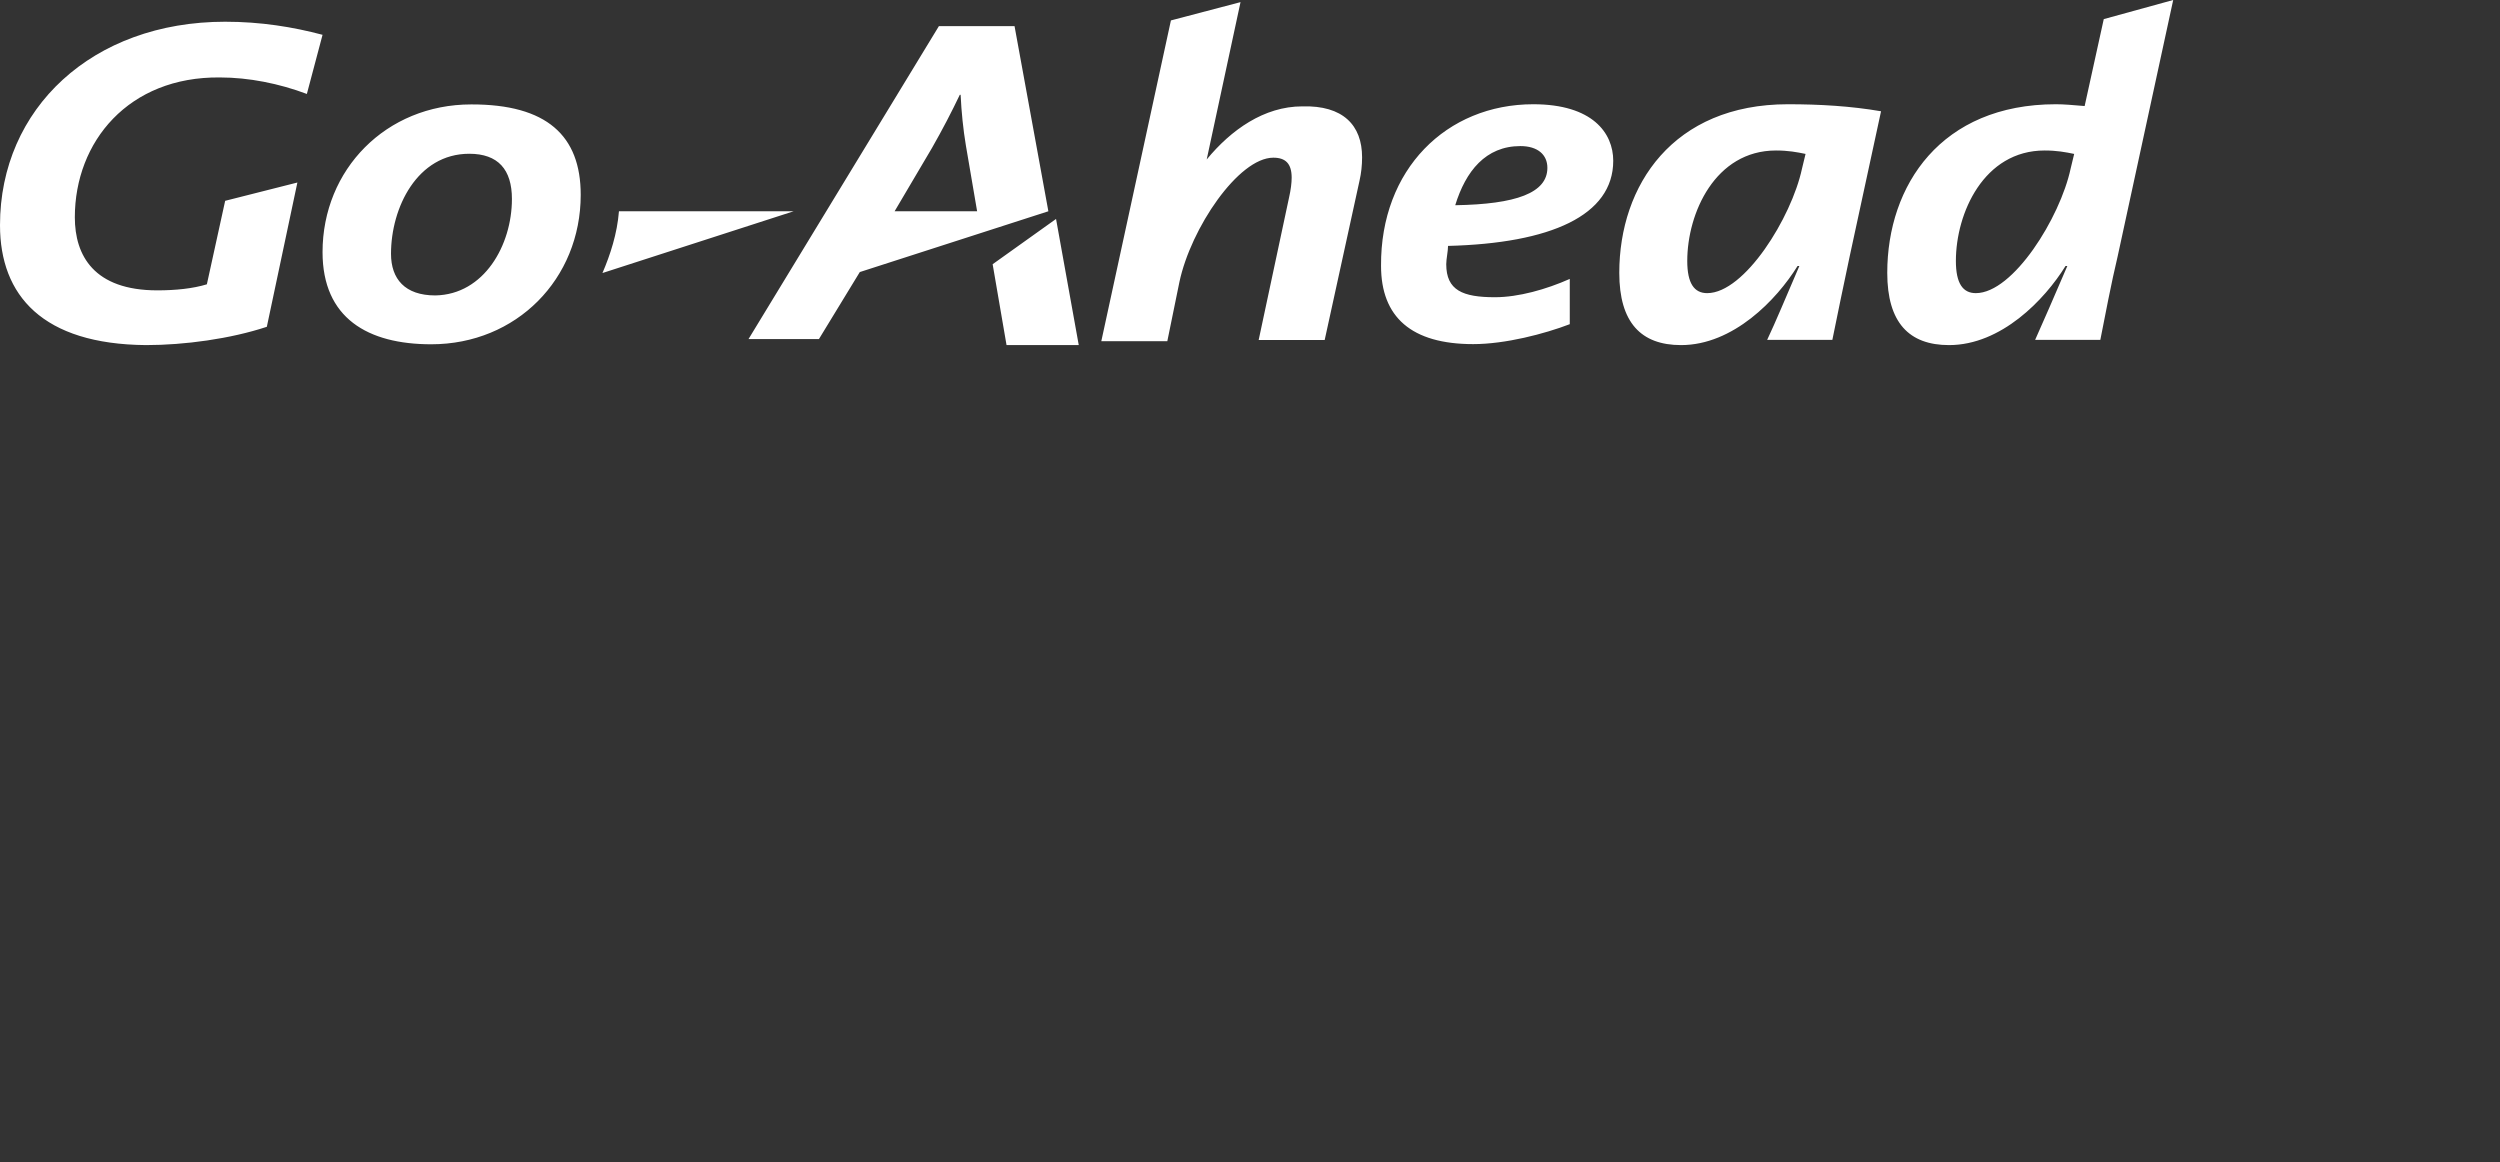 <svg xmlns="http://www.w3.org/2000/svg" xml:space="preserve" width="153" height="71.12" viewBox="0 0 153 71.12">
  <rect x="0" y="0" width="153" height="71.12" fill="#333333" stroke="none"/>
  <path fill="#fff" fill-rule="evenodd" d="M83.36 9.63c0 .48-.05.96-.16 1.44l-2.13 9.74h-4.04l1.86-8.72c.11-.48.16-.9.16-1.22 0-.85-.37-1.22-1.12-1.22-2.13 0-5.05 4.31-5.75 7.61l-.74 3.62H67.4l4.26-19.63L75.92.13l-2.07 9.63c1.49-1.81 3.51-3.25 5.85-3.25 2.49-.07 3.66 1.15 3.66 3.12zM66.02 21.12H61.6l-.85-4.95 3.88-2.77 1.39 7.72zM19.74 2.13l-.96 3.62c-1.7-.64-3.56-1.01-5.32-1.01-5.59-.06-8.88 3.93-8.88 8.56 0 2.34 1.17 4.47 5.05 4.47 1.12 0 2.18-.11 3.03-.37l1.12-5.11 4.42-1.12L16.33 20c-2.23.74-5.05 1.12-7.39 1.12C2.61 21.07 0 18.09 0 13.78 0 6.65 5.64 1.33 13.78 1.33c2.18 0 4.15.32 5.96.8zM133 0l-3.4 15.69c-.37 1.54-.8 3.78-1.06 5.11h-3.99c.48-1.06 1.12-2.55 1.97-4.52h-.11c-1.28 2.07-3.94 4.84-7.13 4.84-2.45 0-3.78-1.38-3.78-4.42 0-5.37 3.3-10.32 10.32-10.32.53 0 1.01.05 1.76.11l1.17-5.32L133 0zm-6.06 9.42c-.53-.11-1.06-.21-1.81-.21-3.72 0-5.43 3.83-5.43 6.76 0 1.38.43 1.97 1.22 1.97 2.29 0 5.16-4.63 5.8-7.61l.22-.91zm-11.82-2.61-1.92 8.88c-.32 1.54-.8 3.78-1.06 5.11h-3.99c.53-1.12 1.12-2.55 1.97-4.52h-.11c-1.28 2.07-3.94 4.84-7.13 4.84-2.45 0-3.78-1.38-3.78-4.42 0-5.37 3.3-10.32 10.32-10.32 1.93 0 3.84.11 5.7.43zm-4.62 2.61c-.53-.11-1.06-.21-1.81-.21-3.72 0-5.43 3.83-5.43 6.76 0 1.38.43 1.97 1.22 1.97 2.29 0 5.16-4.63 5.8-7.61l.22-.91zM93.84 6.38c3.62 0 4.89 1.76 4.89 3.46 0 3.35-3.83 5.05-10.11 5.21 0 .32-.11.8-.11 1.12 0 1.6 1.01 2.02 2.98 2.02 1.44 0 3.14-.48 4.58-1.12v2.77c-1.54.59-3.94 1.22-5.91 1.22-3.78 0-5.64-1.65-5.64-4.79-.04-5.9 4-9.89 9.32-9.89zm.86 3.89c0-.8-.59-1.33-1.65-1.33-2.13 0-3.35 1.54-3.99 3.62 3.72-.06 5.64-.75 5.64-2.29zm-30.54 2.66-11.54 3.72-2.5 4.1h-4.31L57.46 1.6h4.63l2.07 11.33zm-4.36 0-.69-4.04c-.16-.96-.27-2.02-.32-3.09h-.05c-.48 1.01-1.06 2.13-1.7 3.25l-2.29 3.88h5.05zm-24.26-1.01c0 5.16-3.94 9.15-9.15 9.15-3.88 0-6.65-1.6-6.65-5.64 0-5.05 3.88-9.04 9.1-9.04 4.62-.01 6.7 1.91 6.7 5.53zm-4.21.26c0-1.81-.85-2.77-2.61-2.77-3.19 0-4.79 3.3-4.79 6.12 0 1.54.85 2.55 2.71 2.55 2.99-.05 4.69-3.08 4.69-5.9zm17.24.75H37.88c-.11 1.38-.53 2.66-1.01 3.78" clip-rule="evenodd"/>
</svg>
